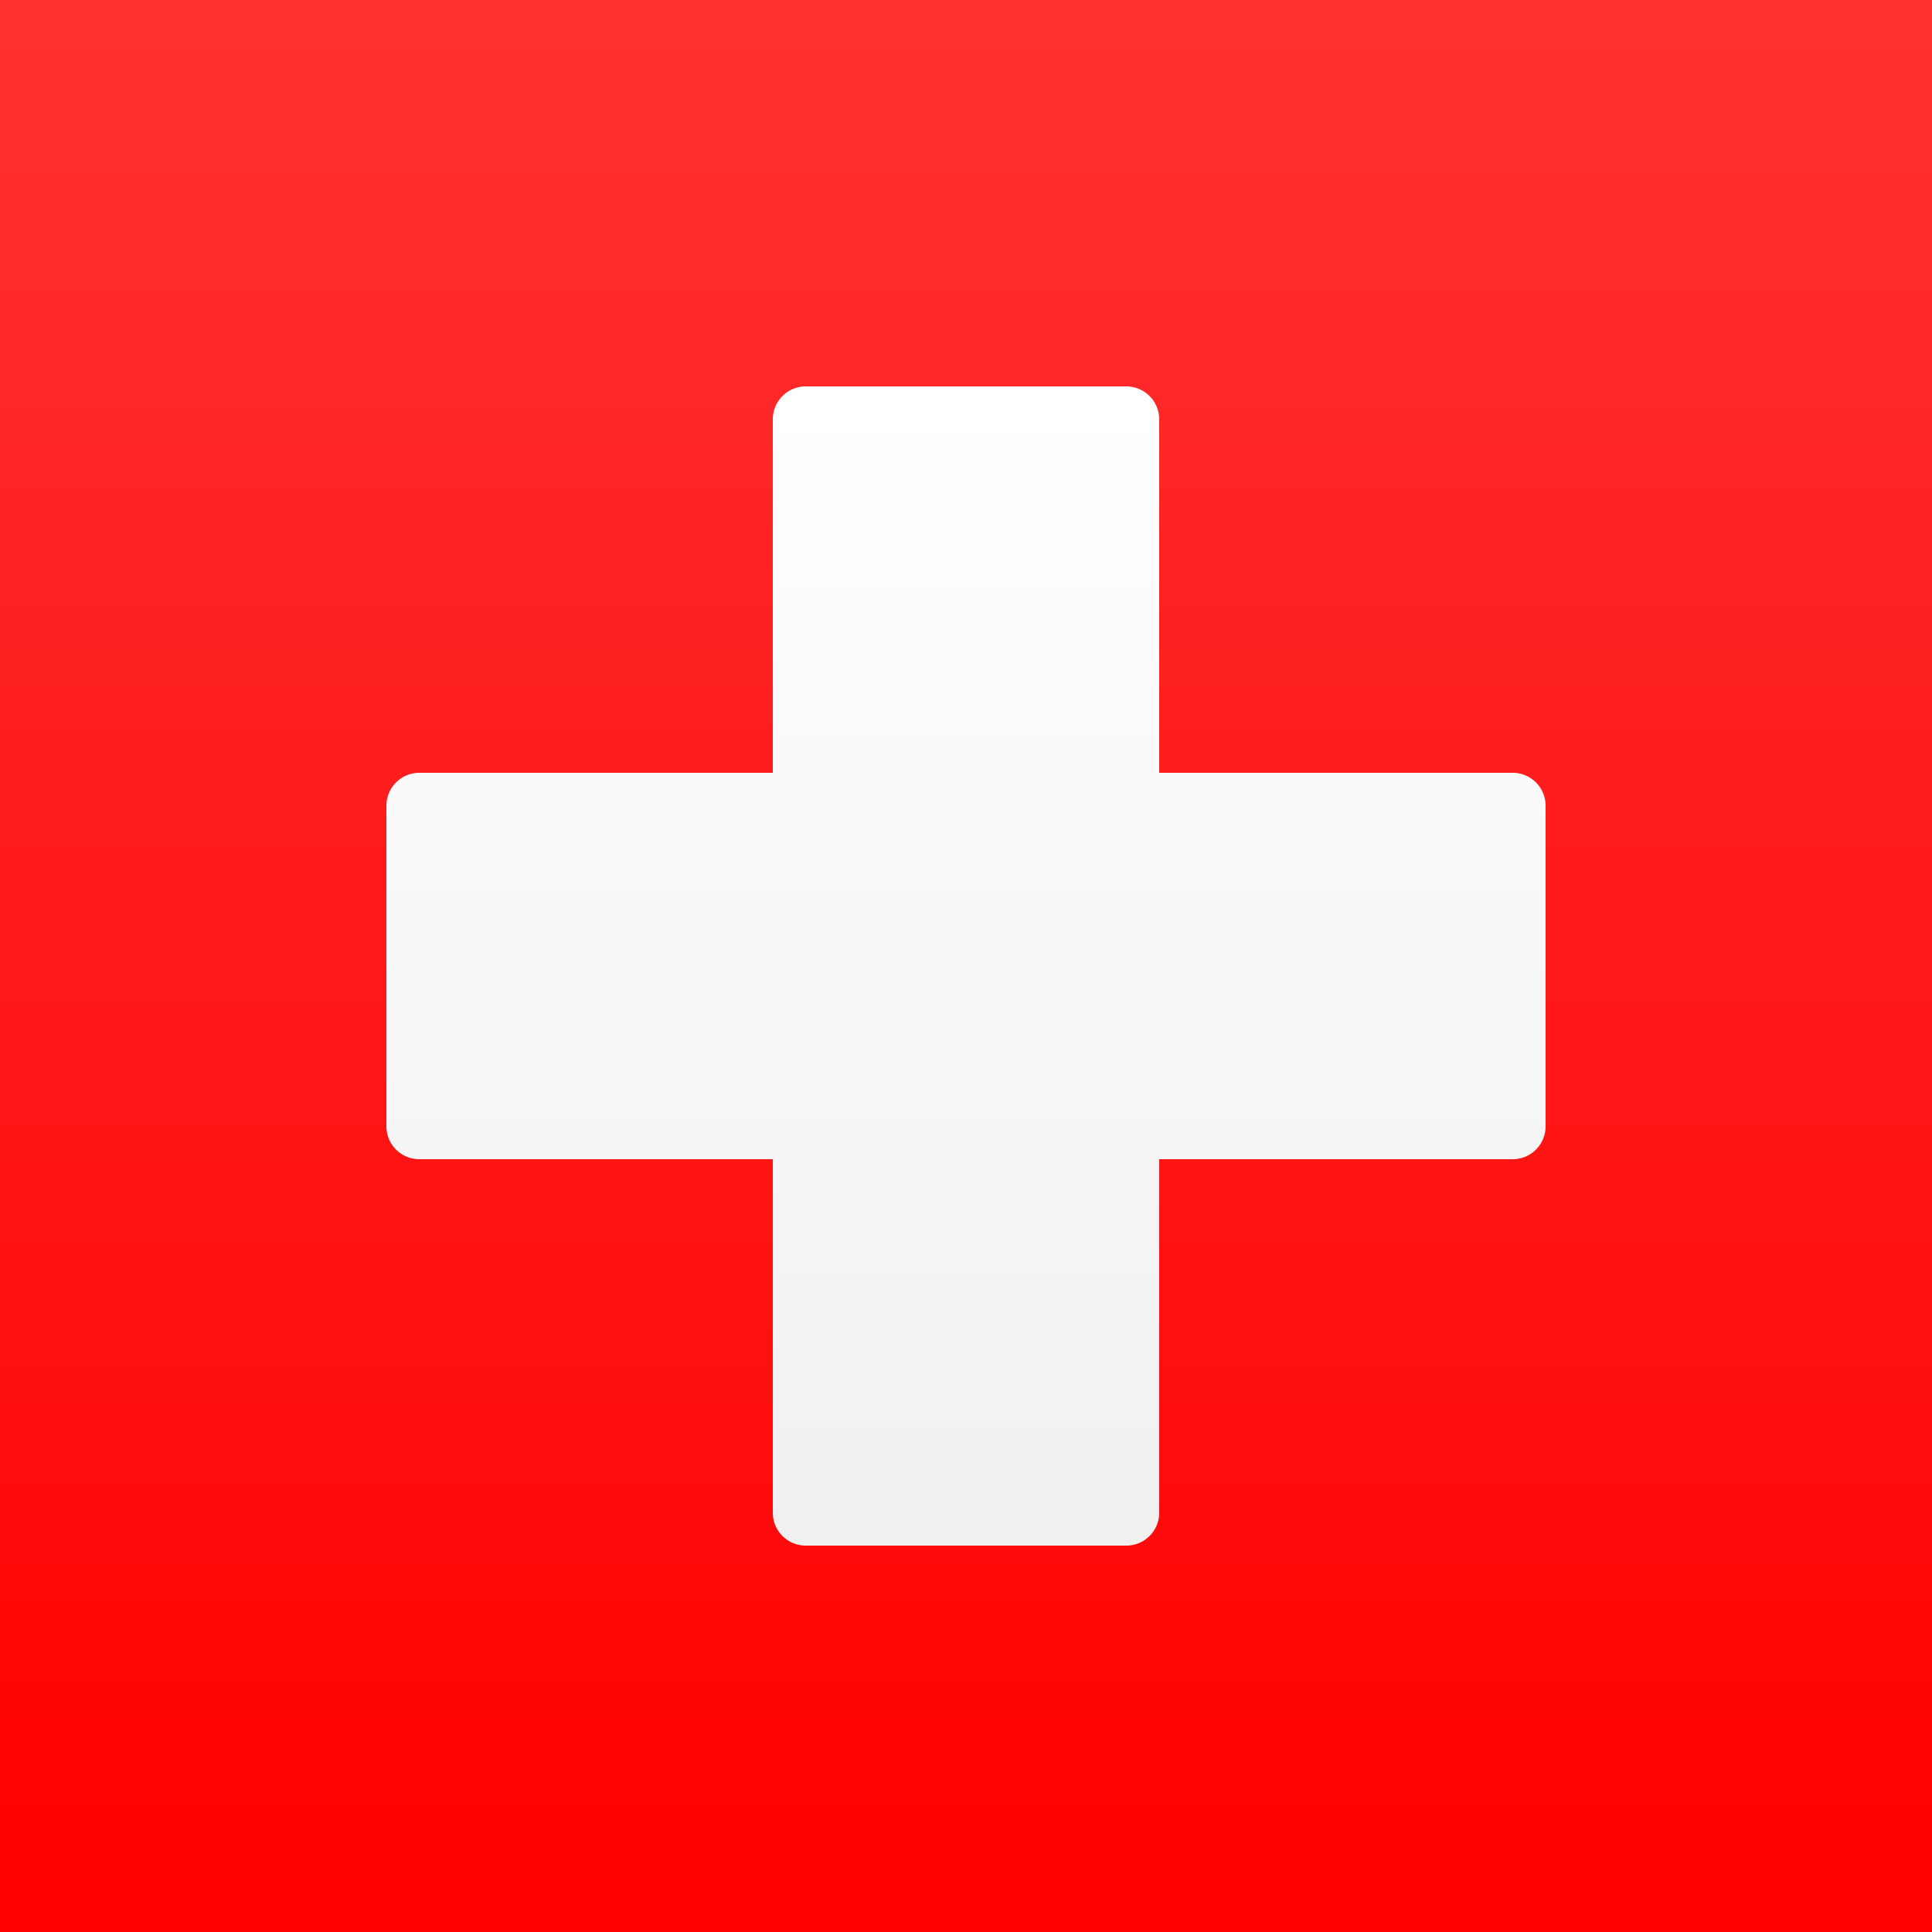 <svg width="15" height="15" xmlns="http://www.w3.org/2000/svg"><rect width="100%" height="100%" fill="#333333" stroke="none"/><defs><linearGradient x1="50%" y1="100%" x2="50%" y2="0%" id="a"><stop stop-color="red" offset="0%"/><stop stop-color="#FF3131" offset="100%"/></linearGradient><linearGradient x1="50%" y1="0%" x2="50%" y2="100%" id="b"><stop stop-color="#FFF" offset="0%"/><stop stop-color="#F0F0F0" offset="100%"/></linearGradient></defs><g fill="none" fill-rule="evenodd"><path fill="url(#a)" d="M0 0h15v15H0z"/><path d="M6 9H3.256A.255.255 0 0 1 3 8.744V6.256C3 6.115 3.114 6 3.256 6H6V3.256C6 3.115 6.114 3 6.256 3h2.488c.141 0 .256.114.256.256V6h2.744c.141 0 .256.114.256.256v2.488a.255.255 0 0 1-.256.256H9v2.744a.255.255 0 0 1-.256.256H6.256A.255.255 0 0 1 6 11.744V9z" fill="url(#b)"/></g></svg>